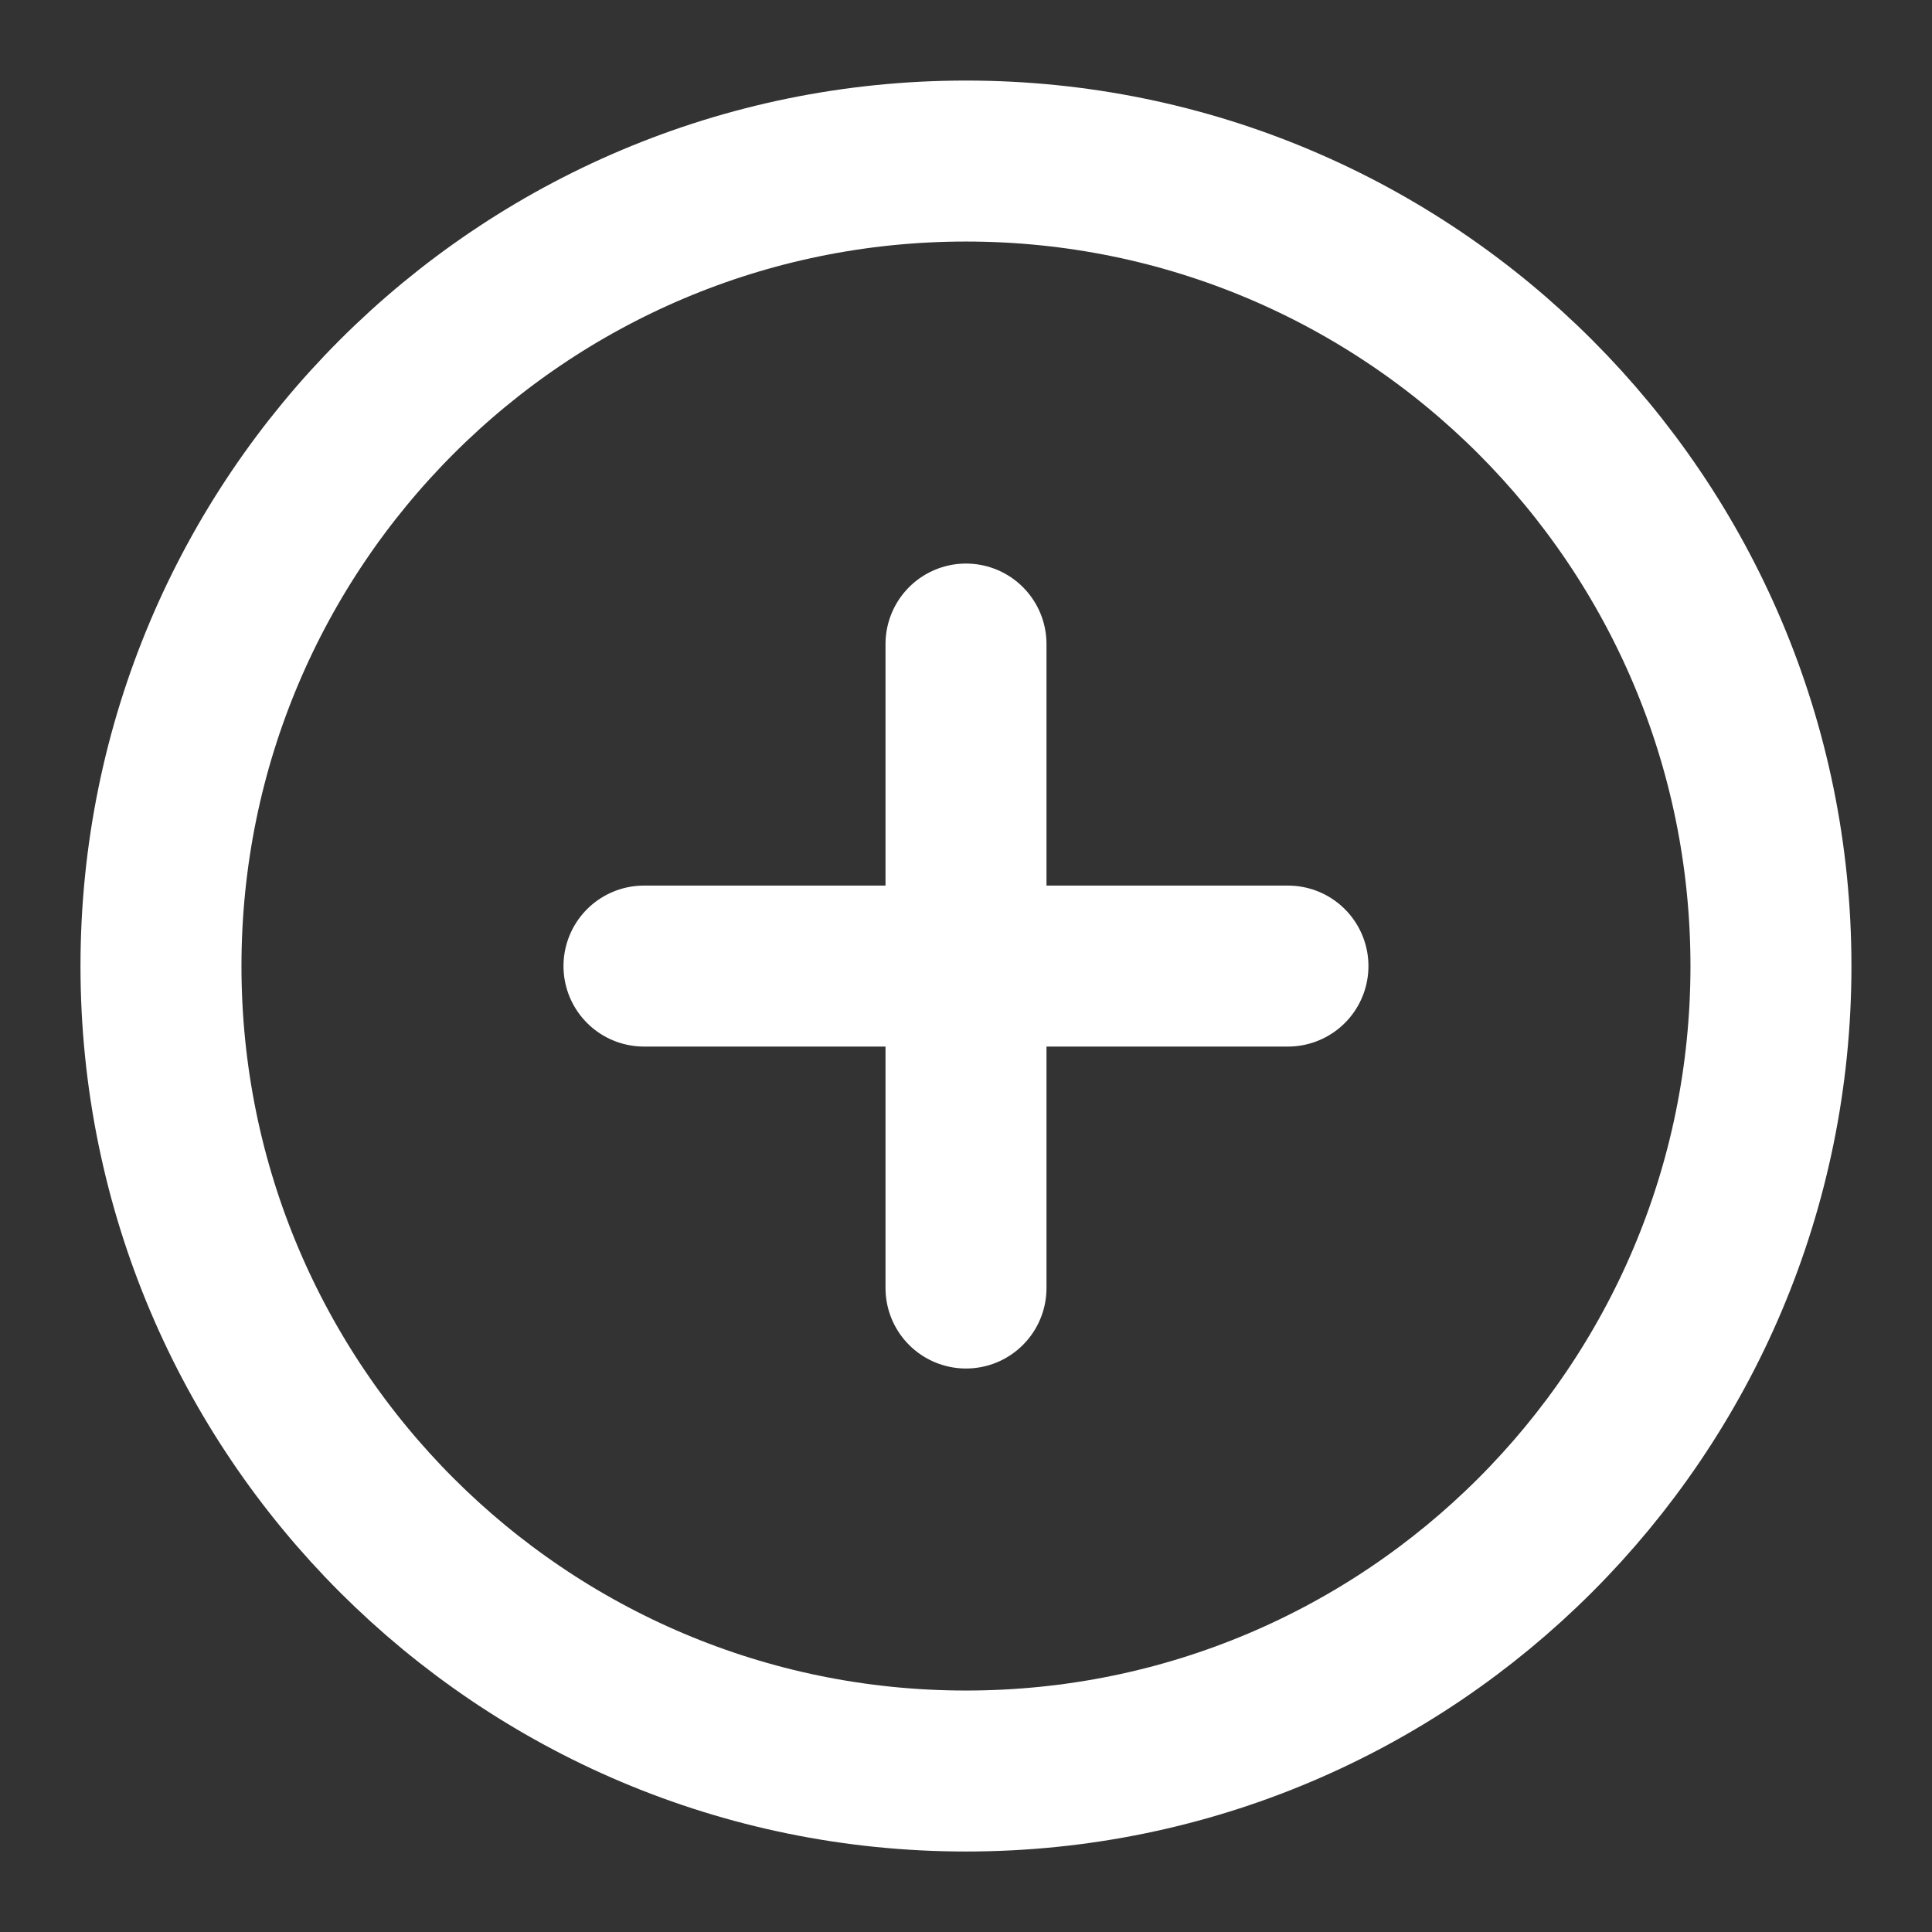 <svg width="28" height="28" viewBox="0 0 28 28" fill="none" xmlns="http://www.w3.org/2000/svg">
<rect x="0" y="0" width="28" height="28" fill="#333333" stroke="none"/>
<path d="M14 9.334V18.667M9.333 14.001H18.666M25.666 14.001C25.666 20.444 20.443 25.667 14 25.667C7.556 25.667 2.333 20.444 2.333 14.001C2.333 7.557 7.556 2.334 14 2.334C20.443 2.334 25.666 7.557 25.666 14.001Z" stroke="white" stroke-width="2.333" stroke-linecap="round" stroke-linejoin="round"/>
</svg>
